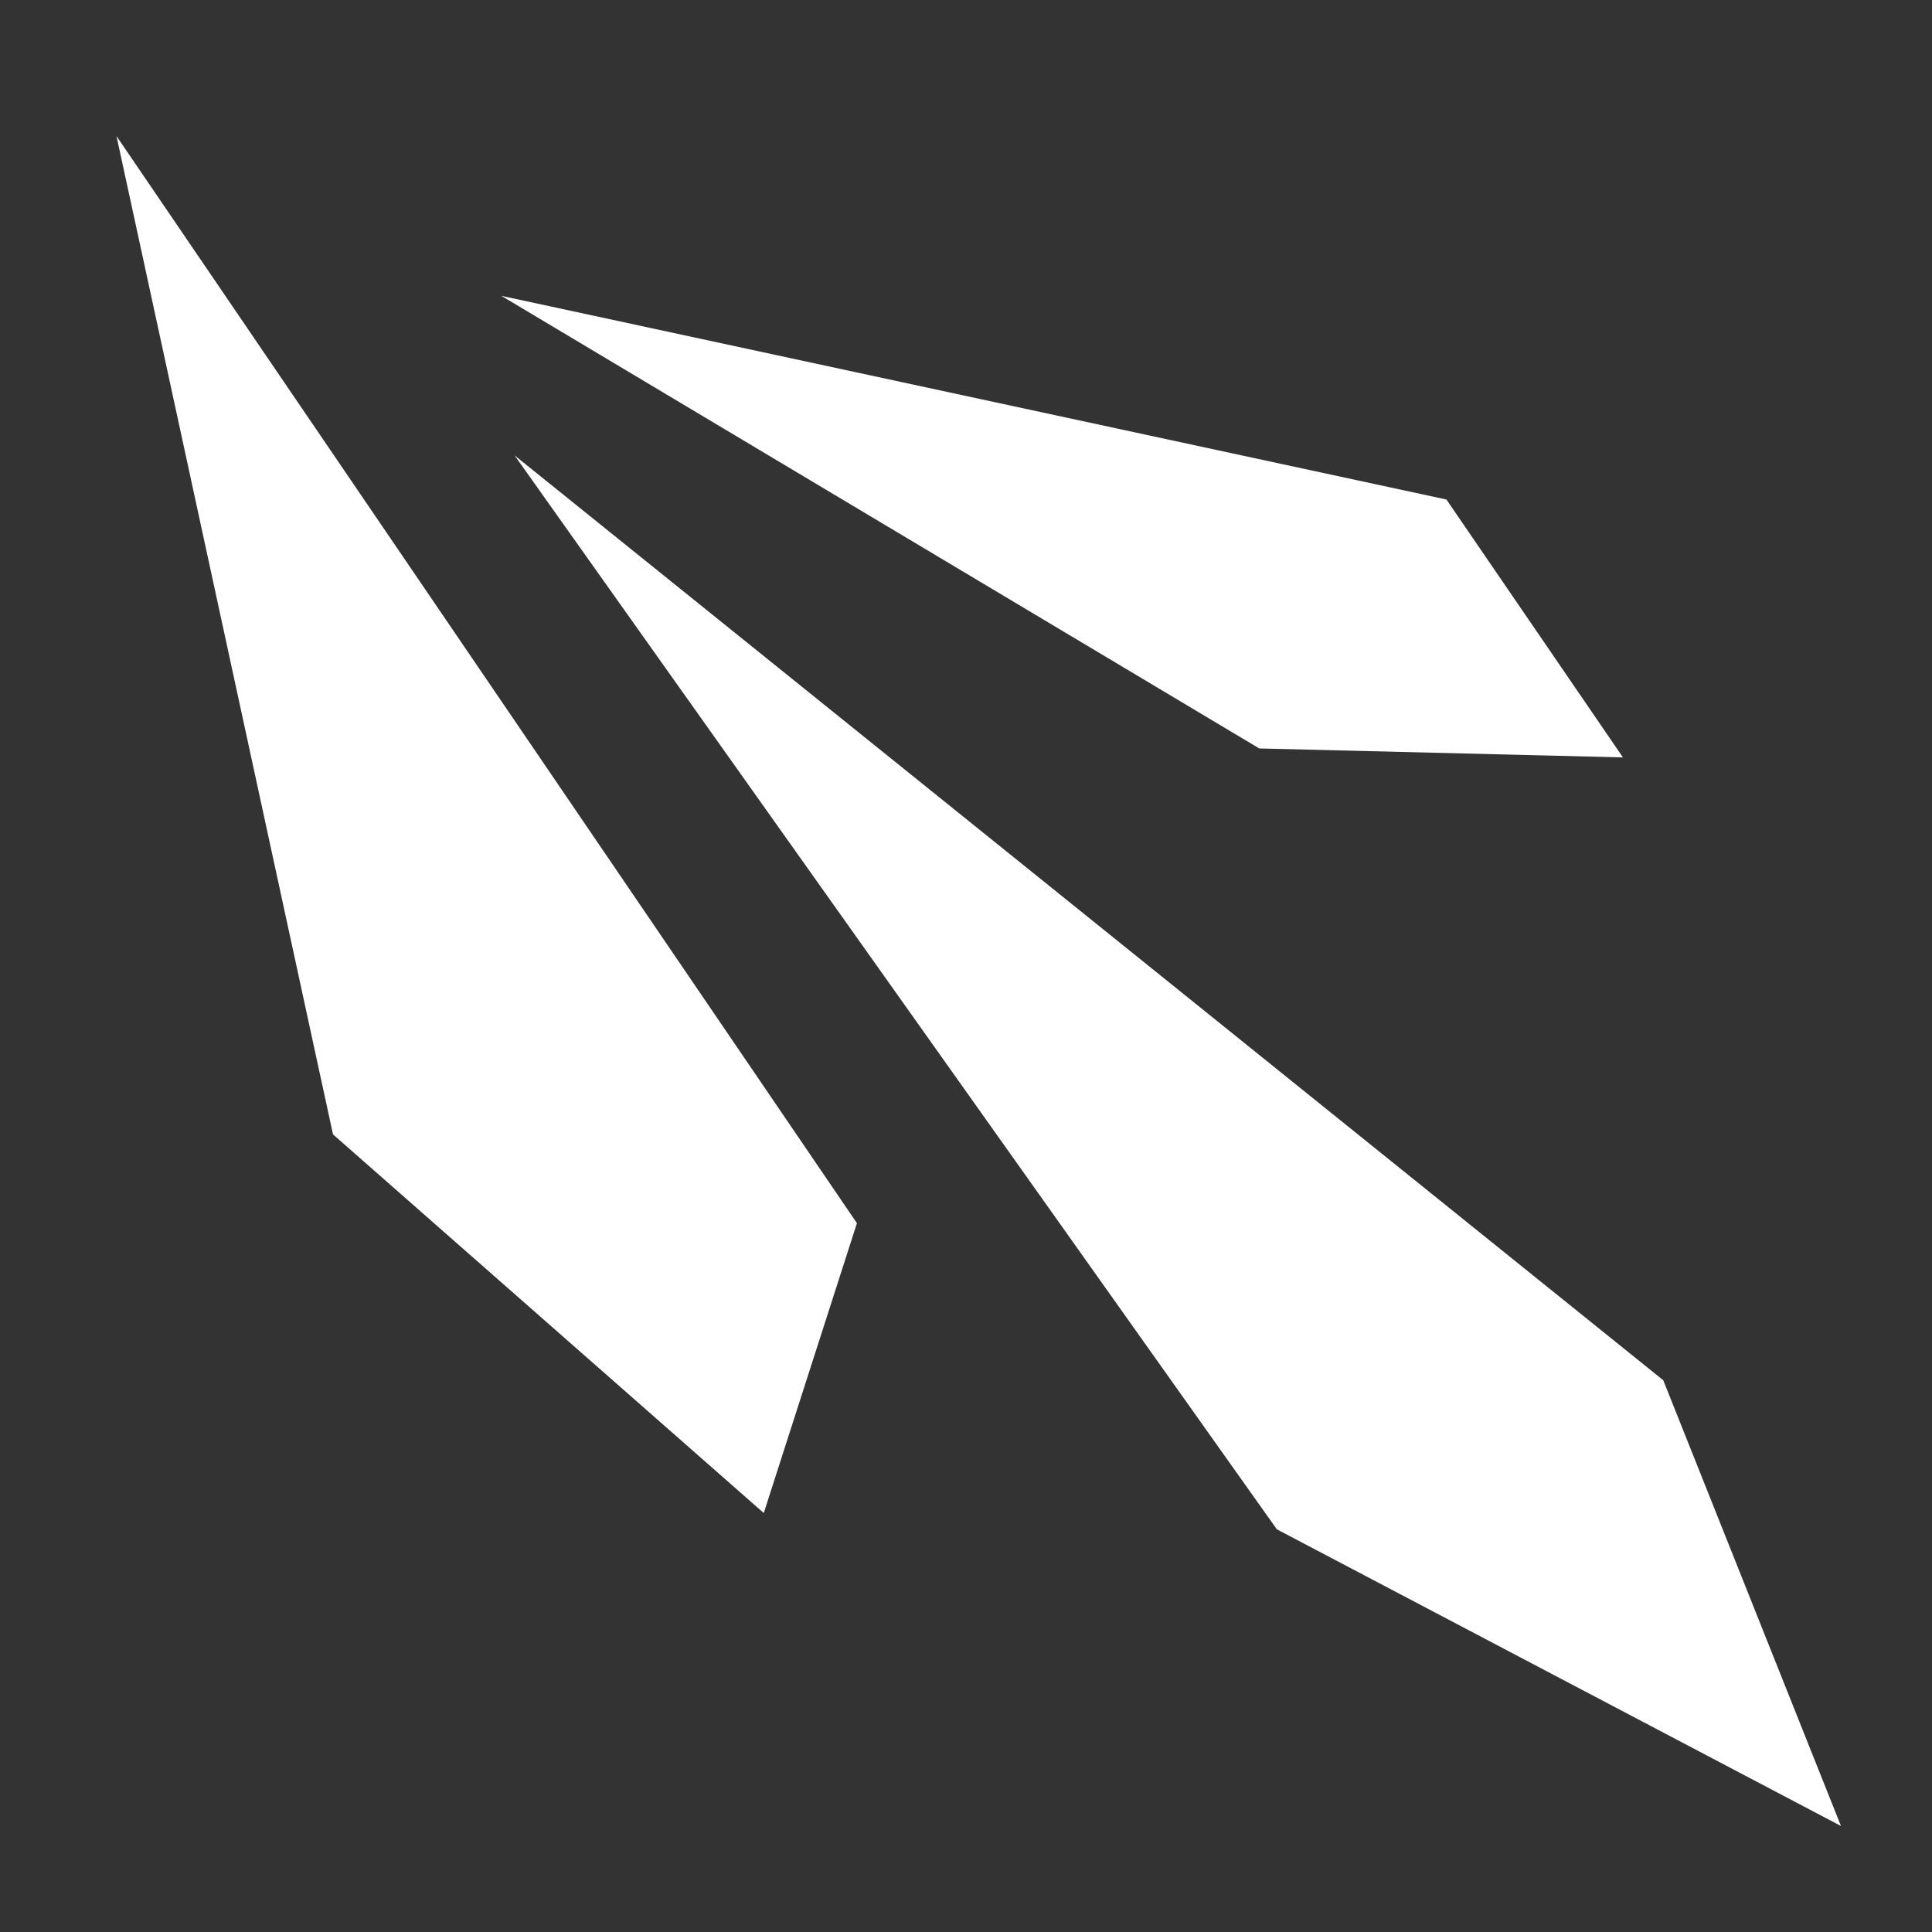 <svg width="512" height="512" xmlns="http://www.w3.org/2000/svg"><rect width="100%" height="100%" fill="#333333" stroke="none"/><path d="M30.875 36.063 88.25 300.625 202.406 400.97l24.688-76.814L30.874 36.062zm102 42.343L333.72 198.344l96.374 2.375-46.78-68.345-250.44-53.97zm3.5 42.28 202 284.595 149.5 78.626L440.78 365.78 136.376 120.69z" fill="#fff"/></svg>